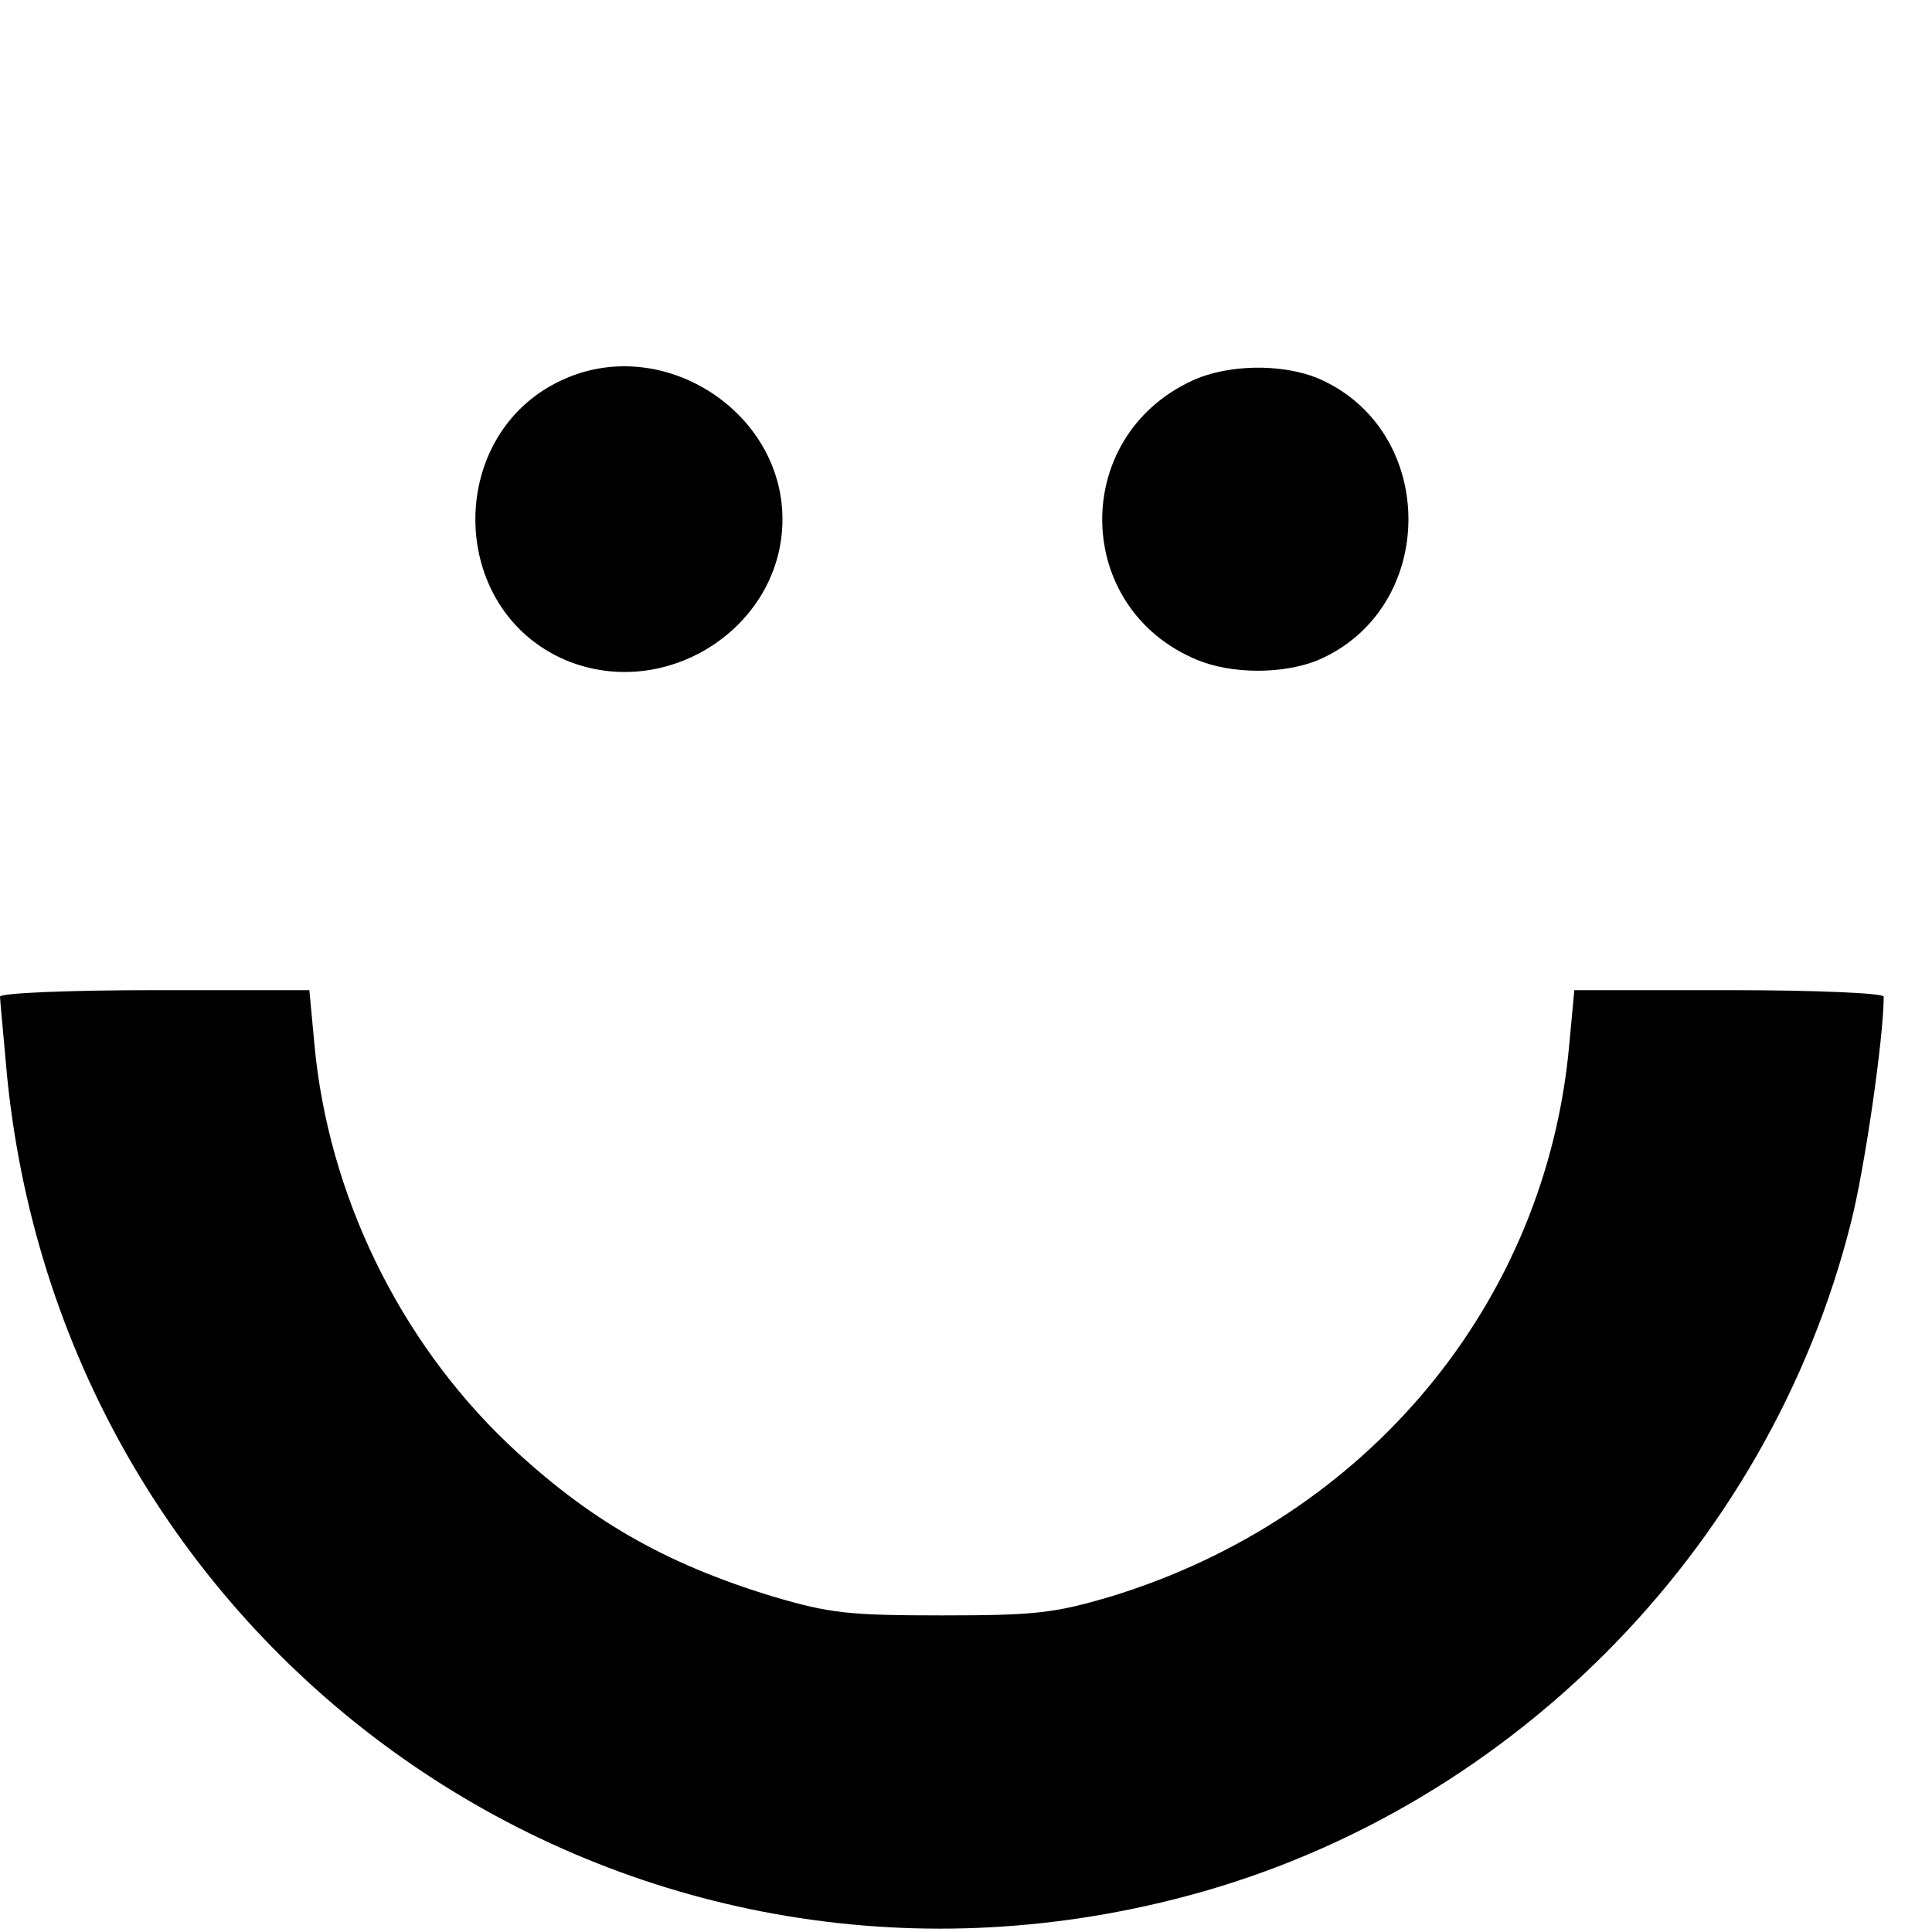 <?xml version="1.0" standalone="no"?>
<!DOCTYPE svg PUBLIC "-//W3C//DTD SVG 20010904//EN"
 "http://www.w3.org/TR/2001/REC-SVG-20010904/DTD/svg10.dtd">
<svg version="1.0" xmlns="http://www.w3.org/2000/svg"
 width="16pt" height="16pt" viewBox="0 0 16 16"
 preserveAspectRatio="xMidYMid meet">
<g transform="translate(0,16) scale(0.006,-0.006)"
fill="#000000" stroke="none">
<path d="M780 2144 c-166 -72 -165 -319 2 -389 139 -57 298 47 298 195 0 148
-163 254 -300 194z"/>
<path d="M1645 2141 c-168 -78 -164 -314 7 -385 48 -20 118 -20 166 -1 168 71
168 319 0 390 -50 20 -124 19 -173 -4z"/>
<path d="M0 1291 c0 -5 5 -55 10 -112 81 -796 836 -1329 1610 -1134 456 114
821 480 935 935 19 75 45 255 45 311 0 5 -95 9 -214 9 l-213 0 -7 -75 c-32
-357 -279 -654 -633 -762 -78 -23 -104 -26 -233 -26 -129 0 -155 3 -233 26
-151 46 -256 107 -366 211 -151 144 -248 345 -267 551 l-7 75 -213 0 c-119 0
-214 -4 -214 -9z"/>
</g>
</svg>
